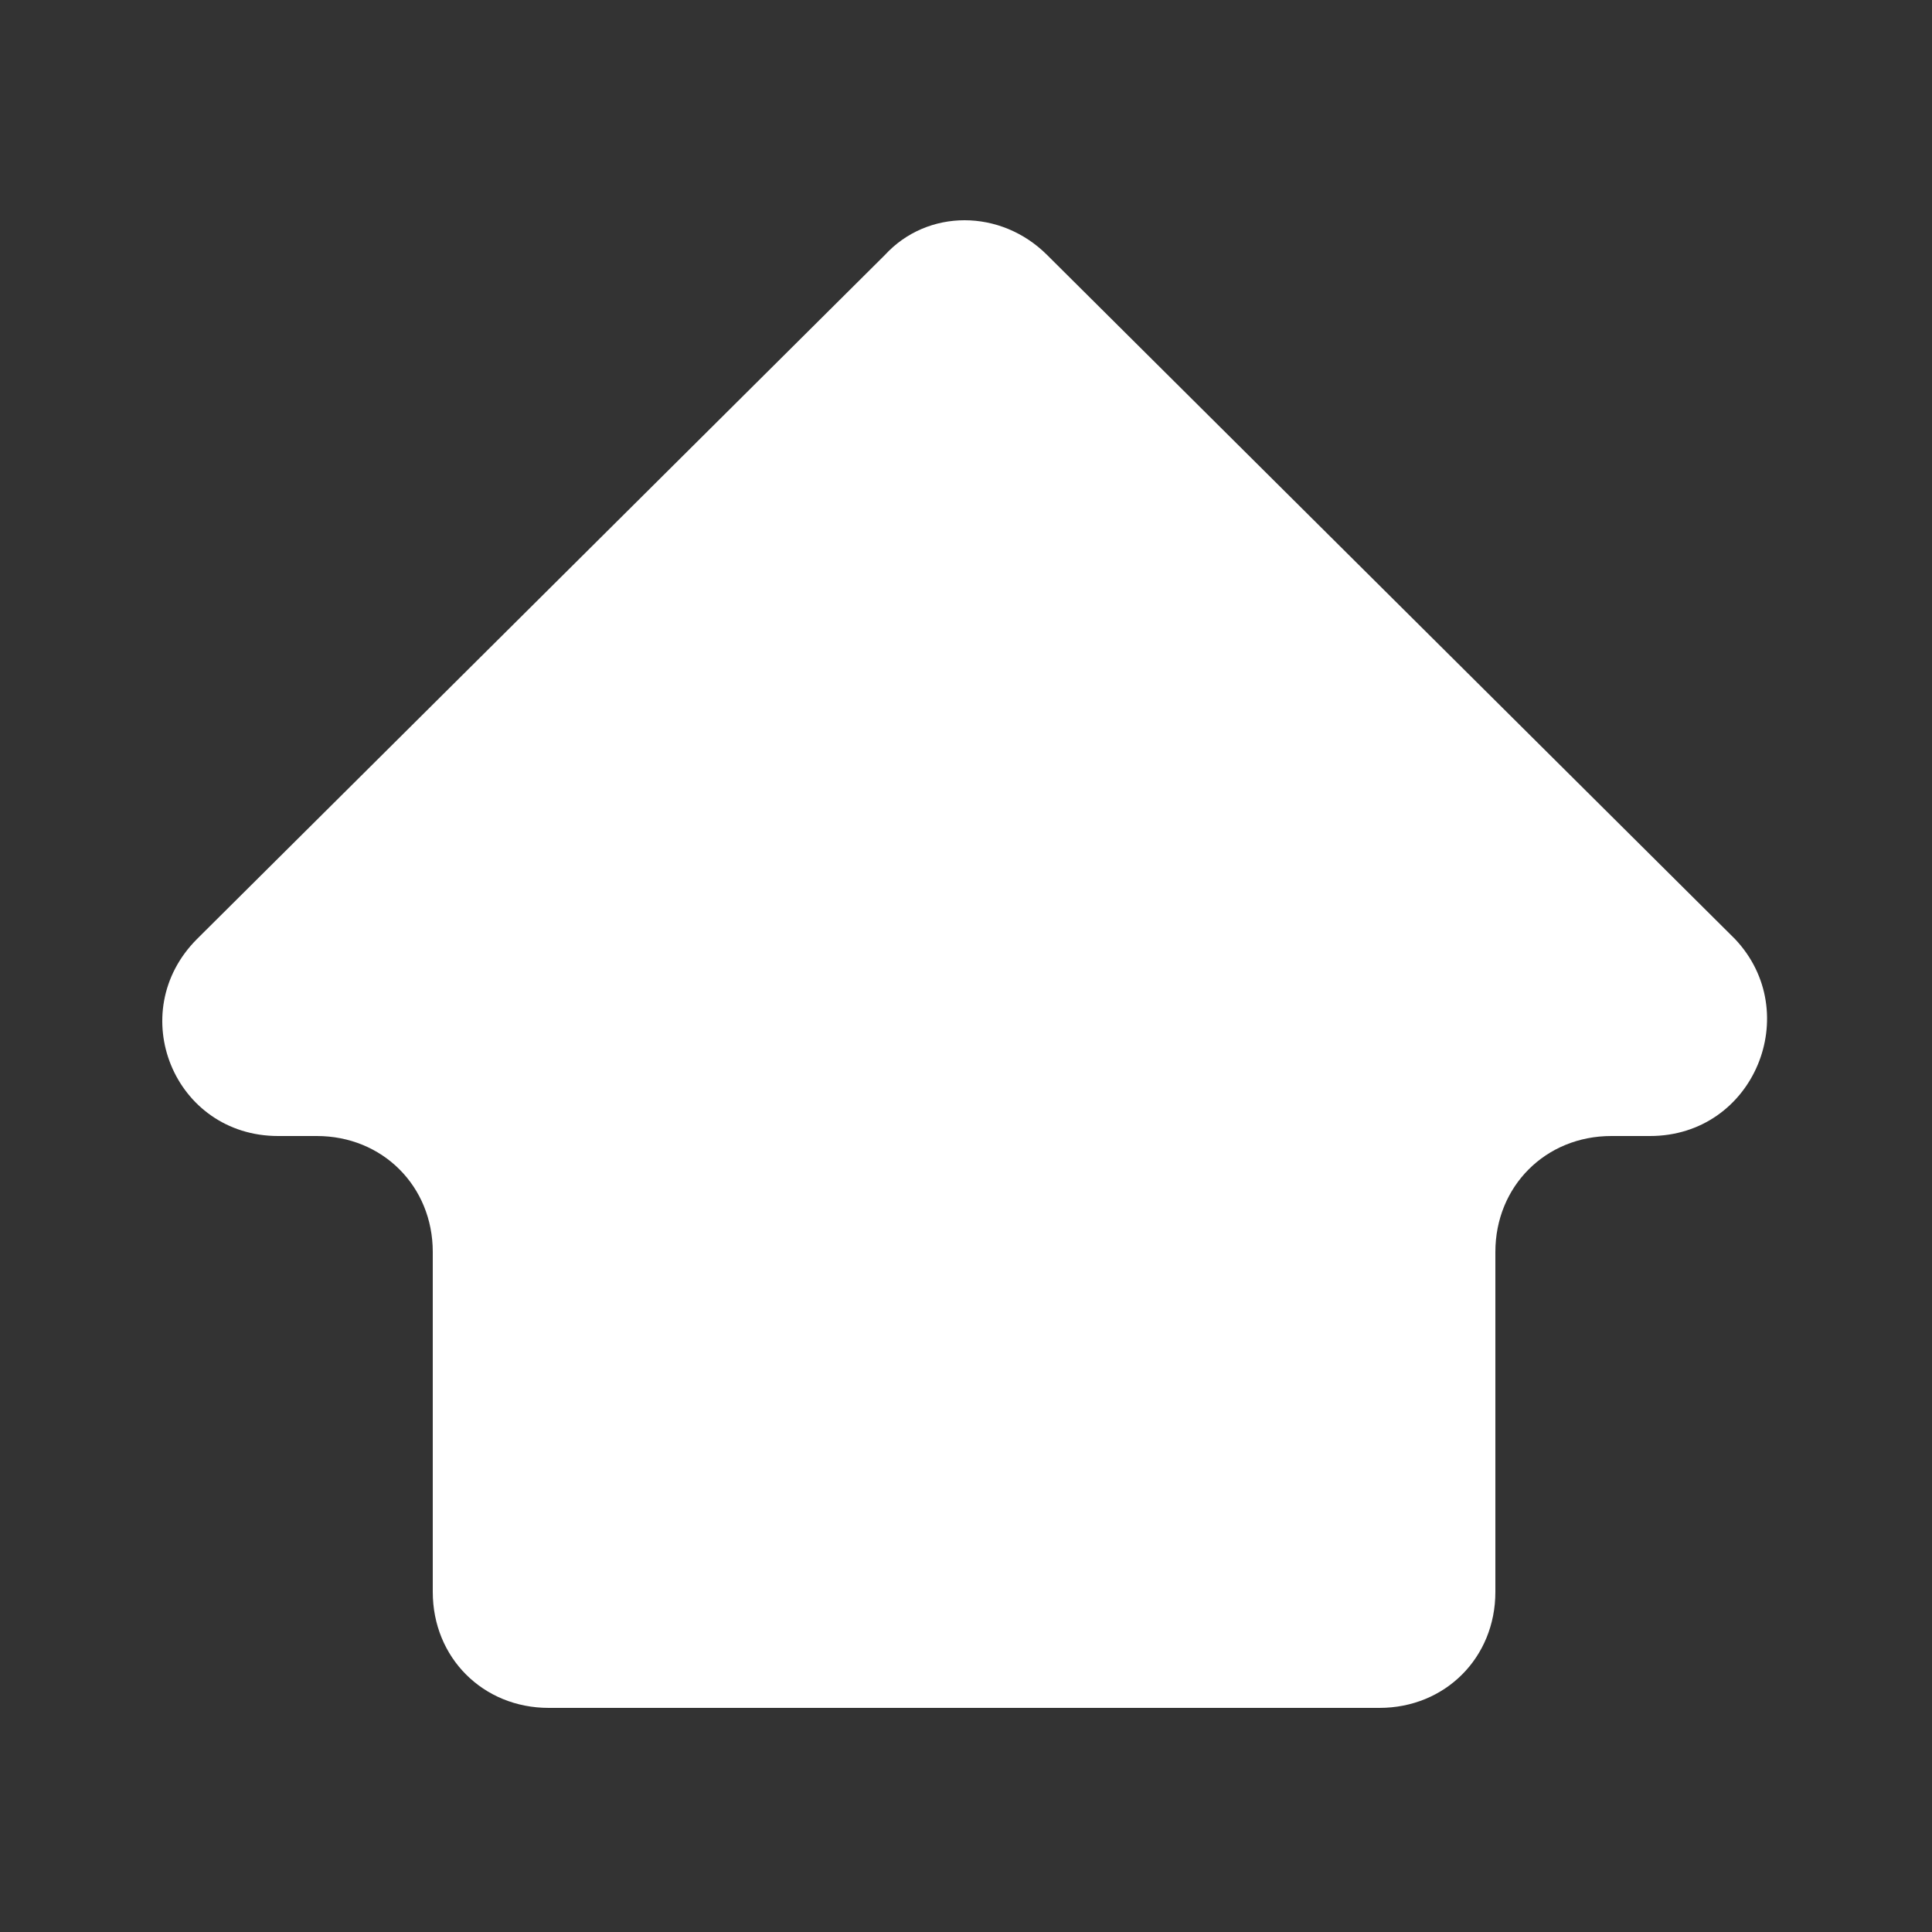 <?xml version="1.0" encoding="utf-8"?>
<!-- Generator: Adobe Illustrator 22.1.0, SVG Export Plug-In . SVG Version: 6.00 Build 0)  -->
<svg version="1.1" xmlns="http://www.w3.org/2000/svg" xmlns:xlink="http://www.w3.org/1999/xlink" x="0px" y="0px"
	 viewBox="0 0 50 50" style="enable-background:new 0 0 50 50;" xml:space="preserve">
<rect x="0" y="0" width="50" height="50" fill="#333333" stroke="none"/>
<style type="text/css">
	.st0{display:none;}
	.st1{display:inline;fill:#E6E6E6;}
	.st2{display:inline;}
	.st3{fill:none;stroke:#4D4D4D;stroke-miterlimit:10;}
	.st4{fill:#F8C659;}
	.st5{fill:#EE5F3F;}
	.st6{fill:#C20037;}
	.st7{fill:#999999;}
	.st8{fill:#FF4076;}
	.st9{fill:#DA3728;}
	.st10{fill:#EE5F3D;}
	.st11{fill:#F2F2F2;}
	.st12{fill:#BF9945;}
	.st13{fill:#FFFFFF;}
	.st14{fill:#C2365E;}
	.st15{fill:none;}
	.st16{fill:#7AC943;}
	.st17{fill:#3F543A;}
	.st18{fill:#FF9E2D;}
	.st19{fill:#FF8800;}
	.st20{fill:#FFA315;}
	.st21{fill:#9B5300;}
	.st22{fill:#B76200;}
	.st23{fill:#BA7910;}
	.st24{fill:#A52253;}
	.st25{fill:#FF0047;}
	.st26{fill:#EC5D57;}
	.st27{fill:#FF1528;}
	.st28{fill:#A9002F;}
	.st29{fill:#BF120D;}
	.st30{fill:#8C0C3C;}
	.st31{fill:#BF1052;}
	.st32{fill:#FF3480;}
	.st33{fill:#C10036;}
	.st34{fill:#A60E47;}
	.st35{fill:#EB3076;}
	.st36{fill:#C41117;}
	.st37{fill:#EA403A;}
	.st38{fill:#C9366D;}
	.st39{fill:none;stroke:#C41117;stroke-width:0;stroke-linecap:round;stroke-linejoin:round;}
	.st40{fill:#FF5997;}
	.st41{fill:#FFDEBA;}
	.st42{fill:#FF931E;}
	.st43{fill:#F7931E;}
	.st44{fill:#D9A41C;}
	.st45{fill:#F8BC20;}
	.st46{fill:#FCEE21;}
	.st47{fill:#F8D44D;}
	.st48{fill:#F8CB23;}
	.st49{fill:#687994;}
	.st50{fill:#92C8AF;}
	.st51{fill:#739E8A;}
	.st52{fill:#3FA9F5;stroke:#FFFFFF;stroke-miterlimit:10;}
	.st53{fill:#3FA9F5;}
	.st54{fill:#FFFFFF;stroke:#3FA9F5;stroke-width:2;stroke-miterlimit:10;}
	.st55{fill:#E6E6E6;}
	.st56{fill:#CCCCCC;}
	.st57{fill:#4D4D4D;}
	.st58{fill:#8E59F8;}
	.st59{fill:#D3A8F8;}
	.st60{fill:#FF0000;}
	.st61{fill:#C2365E;stroke:#FFFFFF;stroke-miterlimit:10;}
	.st62{fill:#80364B;}
	.st63{fill:#32422D;}
	.st64{fill:#81AB78;}
	.st65{fill:#5B7954;}
	.st66{fill:#F8BE00;}
	.st67{fill:#FFBC6E;}
	.st68{fill:#FF1D25;}
	.st69{fill:#F86C66;}
	.st70{fill:#F8A09C;}
	.st71{fill:#FFDD61;}
	.st72{fill:#84D2AB;}
	.st73{fill:#C7D2CD;}
	.st74{fill:none;stroke:#F8BE00;stroke-width:4;stroke-linecap:round;stroke-linejoin:round;stroke-miterlimit:10;}
	.st75{fill:none;stroke:#808080;stroke-miterlimit:10;}
	.st76{fill:#808080;}
	.st77{fill:#B3B3B3;}
	.st78{fill:#C7B299;}
	.st79{fill:#EEE8D6;}
	.st80{fill:#E75339;}
	.st81{fill:#F8BDBA;}
	.st82{fill:#F8E7A8;}
	.st83{fill:#F8F3DF;}
	.st84{fill:#F85532;}
	.st85{fill:#F8E7D3;}
	.st86{opacity:0.25;}
</style>
<g id="bkgrd" class="st0">
</g>
<g id="grid" class="st0">
</g>
<g id="under_layer">
</g>
<g id="main">
	<path class="st13" d="M44.9,24.3L27.1,6.6c-1.2-1.2-3.1-1.2-4.2,0L5.1,24.3c-1.9,1.9-0.6,5.1,2.1,5.1h1c1.7,0,3,1.3,3,3v8.8
		c0,1.7,1.3,3,3,3h21.5c1.7,0,3-1.3,3-3v-8.8c0-1.7,1.3-3,3-3h1C45.4,29.4,46.7,26.2,44.9,24.3z"/>
</g>
<g id="grid_top">
</g>
</svg>
